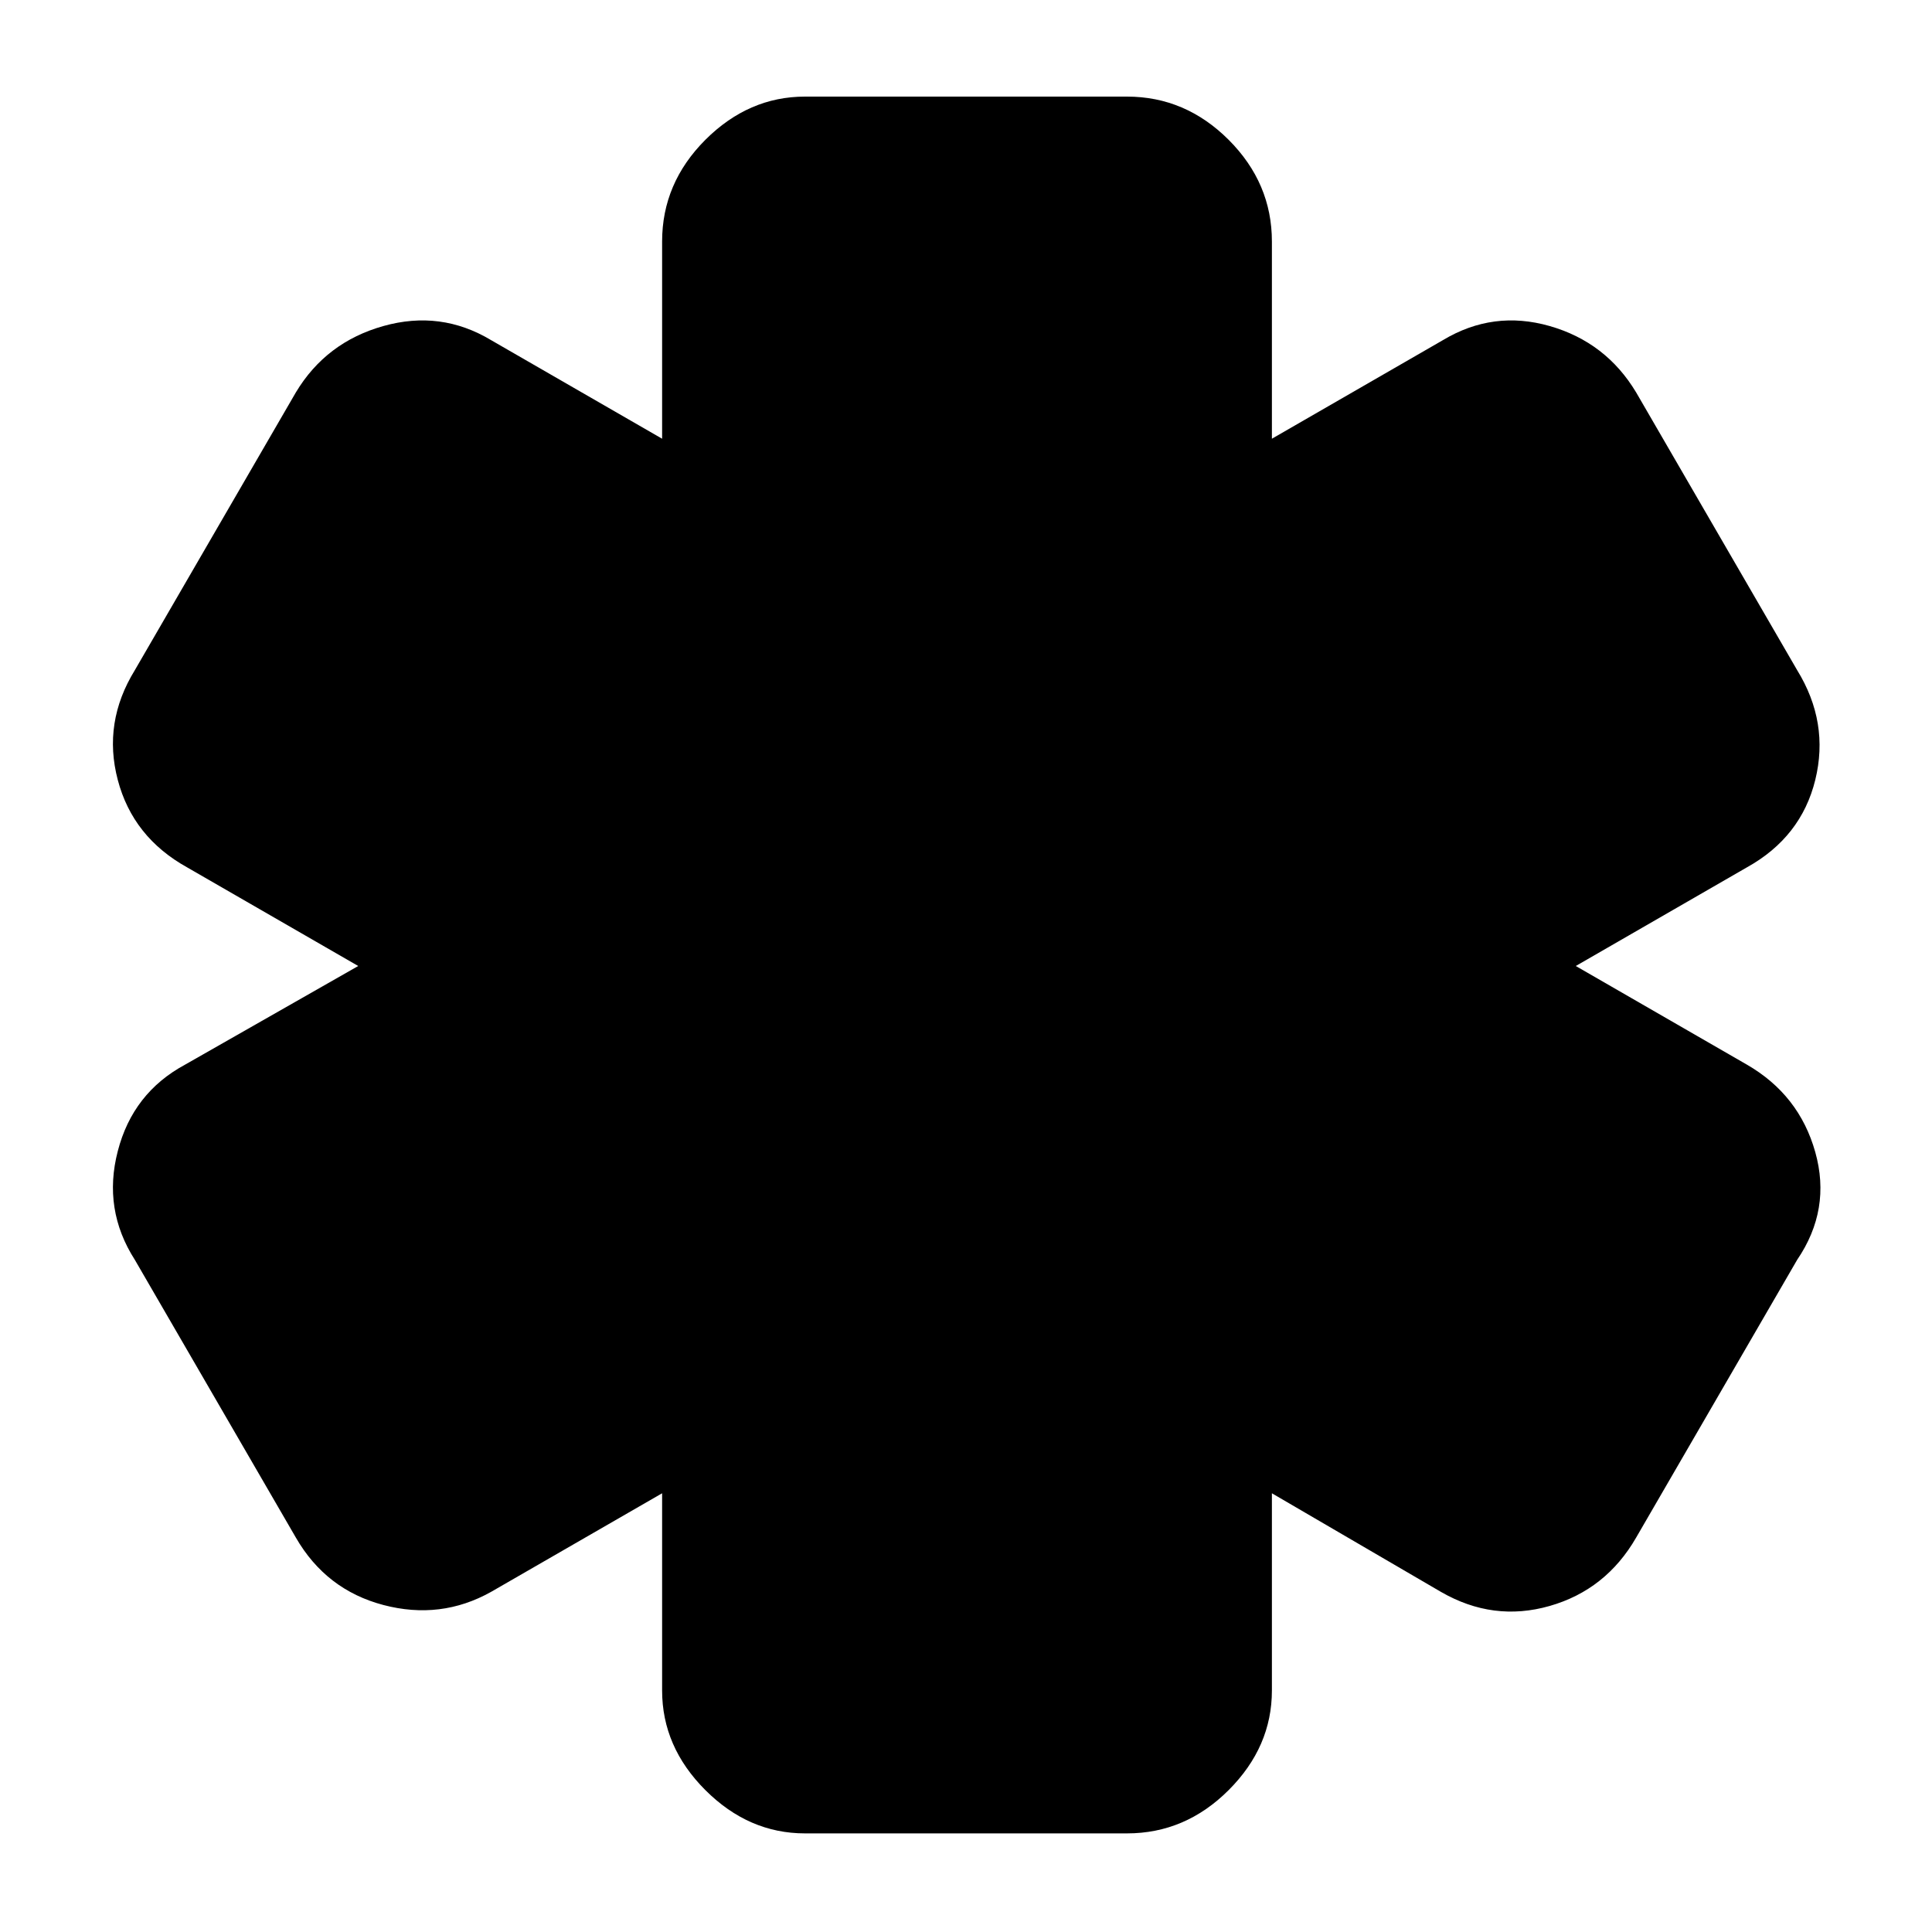<svg xmlns="http://www.w3.org/2000/svg" height="24" width="24"><path d="M10 22.775Q9.3 22.775 8.762 22.237Q8.225 21.7 8.225 21V18.55L6.1 19.775Q5.475 20.125 4.763 19.938Q4.05 19.75 3.675 19.1L1.675 15.65Q1.275 15.025 1.463 14.3Q1.65 13.575 2.3 13.225L4.45 12L2.325 10.775Q1.65 10.4 1.463 9.688Q1.275 8.975 1.675 8.325L3.675 4.875Q4.05 4.25 4.763 4.05Q5.475 3.85 6.1 4.225L8.225 5.45V3Q8.225 2.275 8.762 1.737Q9.3 1.2 10 1.2H14Q14.725 1.2 15.263 1.737Q15.8 2.275 15.8 3V5.45L17.925 4.225Q18.55 3.85 19.25 4.05Q19.95 4.25 20.325 4.875L22.325 8.325Q22.725 8.975 22.55 9.688Q22.375 10.4 21.7 10.775L19.575 12L21.7 13.225Q22.35 13.6 22.55 14.312Q22.75 15.025 22.325 15.65L20.325 19.1Q19.95 19.75 19.25 19.95Q18.55 20.15 17.9 19.775L15.8 18.55V21Q15.8 21.7 15.263 22.237Q14.725 22.775 14 22.775Z"/></svg>